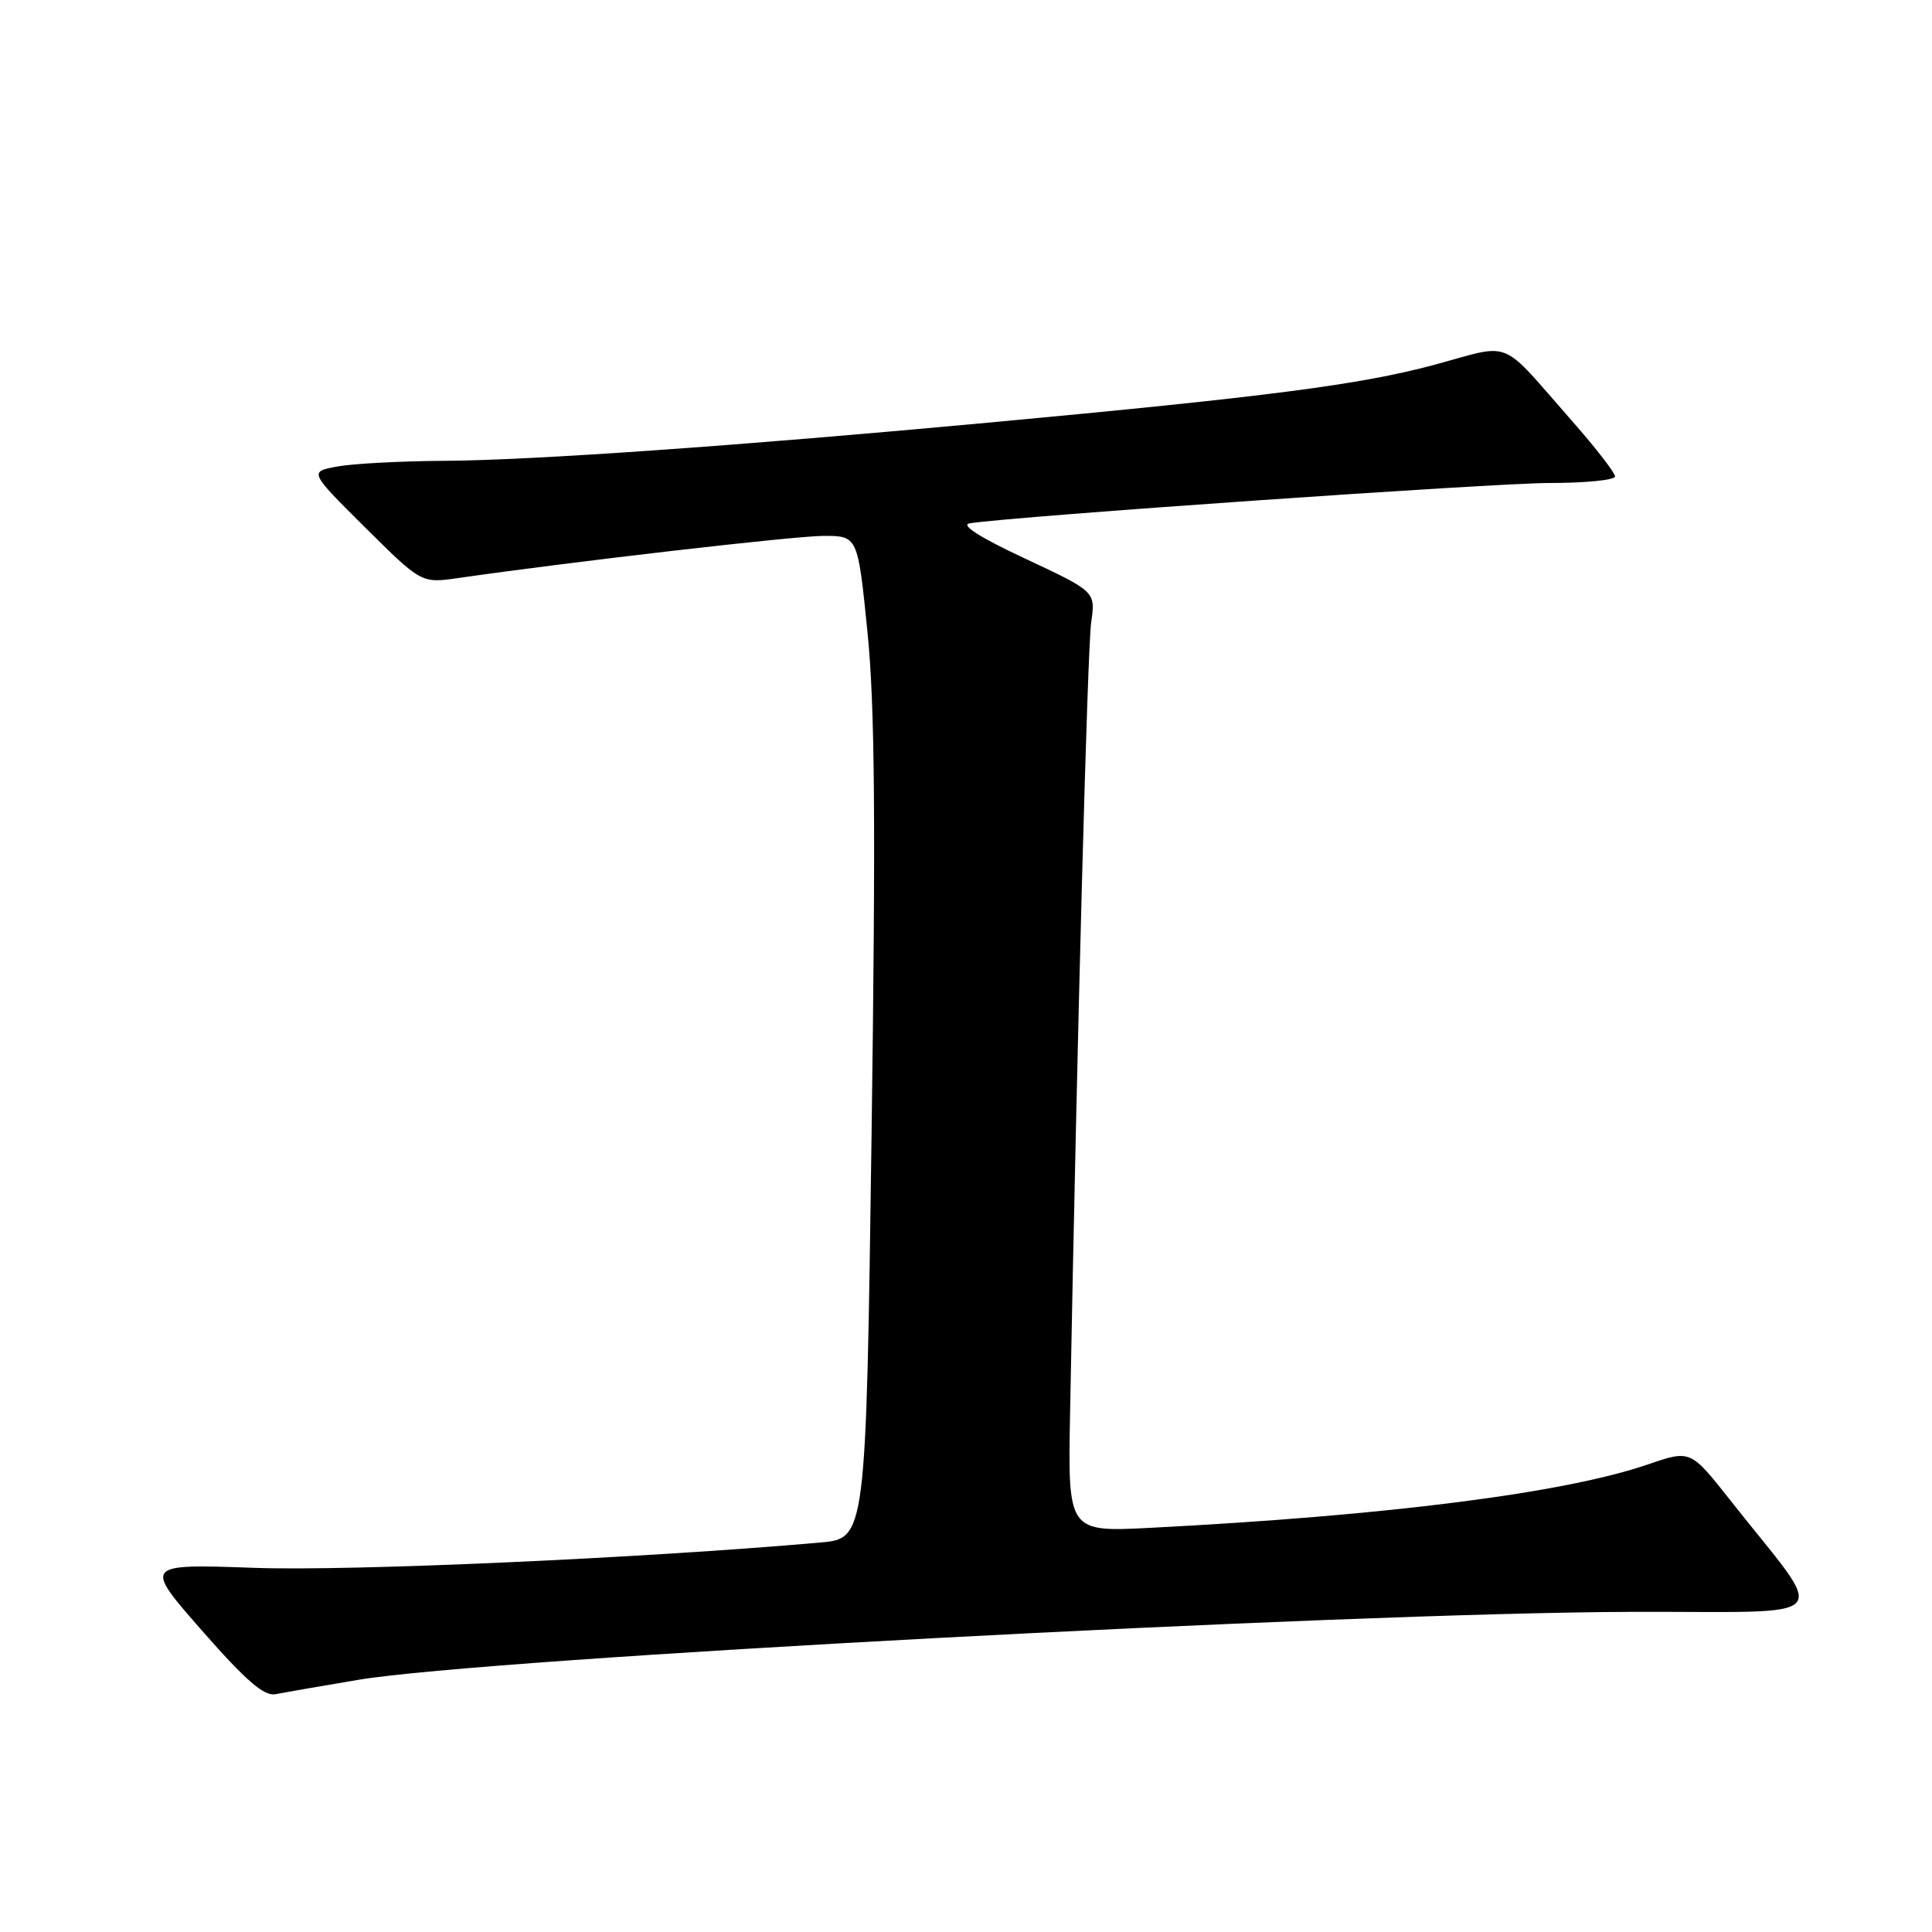 <?xml version="1.0" encoding="UTF-8" standalone="no"?>
<!DOCTYPE svg PUBLIC "-//W3C//DTD SVG 1.1//EN" "http://www.w3.org/Graphics/SVG/1.1/DTD/svg11.dtd" >
<svg xmlns="http://www.w3.org/2000/svg" xmlns:xlink="http://www.w3.org/1999/xlink" version="1.1" viewBox="0 0 256 256">
 <g >
 <path fill="currentColor"
d=" M 47.51 222.58 C 64.42 219.75 177.67 213.71 216.14 213.58 C 243.96 213.49 242.32 215.34 229.28 198.80 C 224.00 192.11 224.00 192.11 218.40 194.03 C 207.36 197.83 183.86 200.83 152.50 202.44 C 141.50 203.01 141.50 203.01 141.79 187.25 C 142.73 136.93 144.09 85.96 144.59 82.45 C 145.17 78.39 145.17 78.39 135.84 74.02 C 129.81 71.20 127.21 69.54 128.50 69.34 C 134.47 68.41 197.92 64.00 205.30 64.00 C 210.09 64.00 214.00 63.61 214.00 63.13 C 214.00 62.65 211.47 59.38 208.39 55.88 C 198.46 44.60 200.66 45.49 189.90 48.38 C 180.19 50.98 167.94 52.57 131.00 56.00 C 97.81 59.08 70.54 60.99 59.00 61.06 C 53.22 61.09 46.80 61.43 44.72 61.81 C 40.94 62.50 40.94 62.50 48.39 69.90 C 55.84 77.29 55.84 77.29 60.67 76.60 C 76.19 74.37 105.17 71.03 109.08 71.01 C 113.66 71.00 113.66 71.00 114.94 83.70 C 115.93 93.41 116.05 109.06 115.49 150.14 C 114.75 203.87 114.75 203.87 108.62 204.40 C 84.95 206.48 46.44 208.20 33.78 207.75 C 19.02 207.23 19.02 207.23 26.76 216.06 C 32.59 222.71 35.00 224.79 36.51 224.49 C 37.61 224.27 42.56 223.41 47.51 222.58 Z "/>
</g>
</svg>